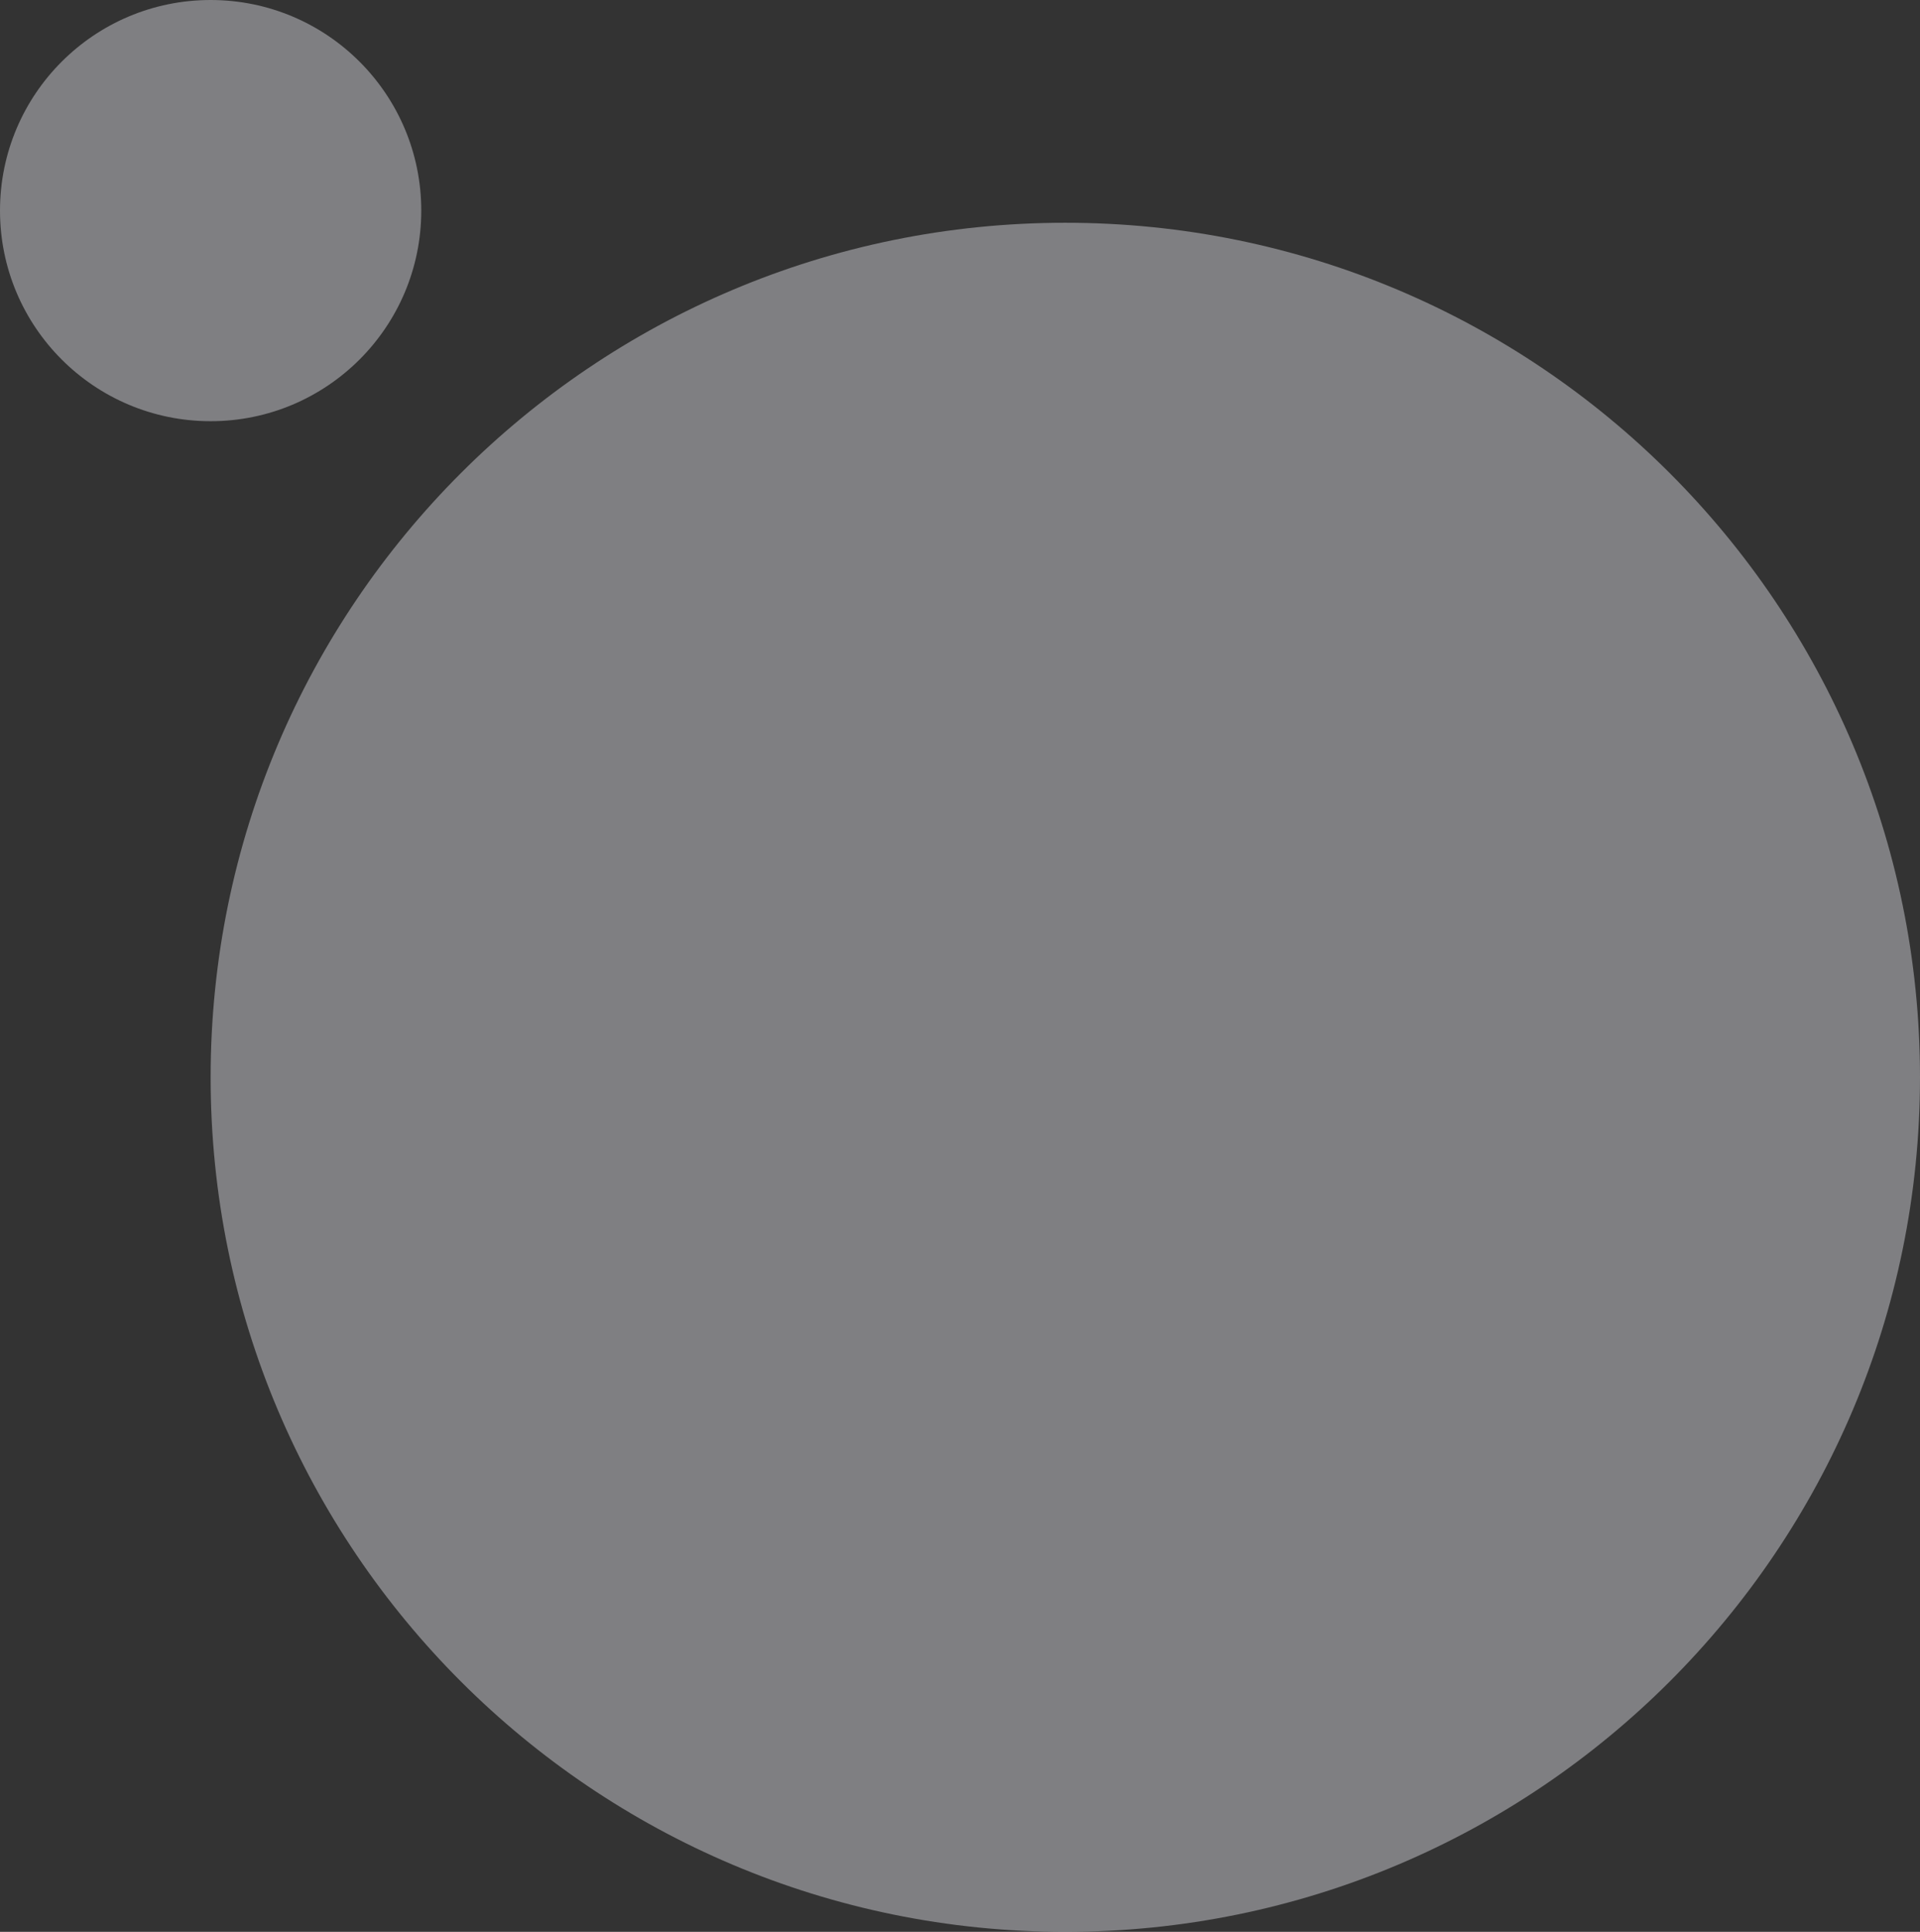 <?xml version="1.0" encoding="UTF-8"?>
<svg width="474px" height="477px" viewBox="0 0 474 477" version="1.1" xmlns="http://www.w3.org/2000/svg" xmlns:xlink="http://www.w3.org/1999/xlink">
    <rect x="0" y="0" width="474" height="477" fill="#333333" stroke="none"/>
    <title>abstract-shape</title>
    <g id="Page-1" stroke="none" stroke-width="1" fill="none" fill-rule="evenodd" opacity="0.4">
        <g id="Desktop-HD" transform="translate(-93, -199)" fill="#F0F0F7" fill-rule="nonzero">
            <g id="Page-1" transform="translate(93, 199)">
                <path d="M263,477 C146.468,477 52,382.532 52,266 C52,149.468 146.468,55 263,55 C379.532,55 474,149.468 474,266 C474,382.532 379.532,477 263,477 Z M52,104 C23.281,104 0,80.719 0,52 C0,23.281 23.281,0 52,0 C80.719,0 104,23.281 104,52 C104,80.719 80.719,104 52,104 Z" id="Combined-Shape"></path>
            </g>
        </g>
    </g>
</svg>